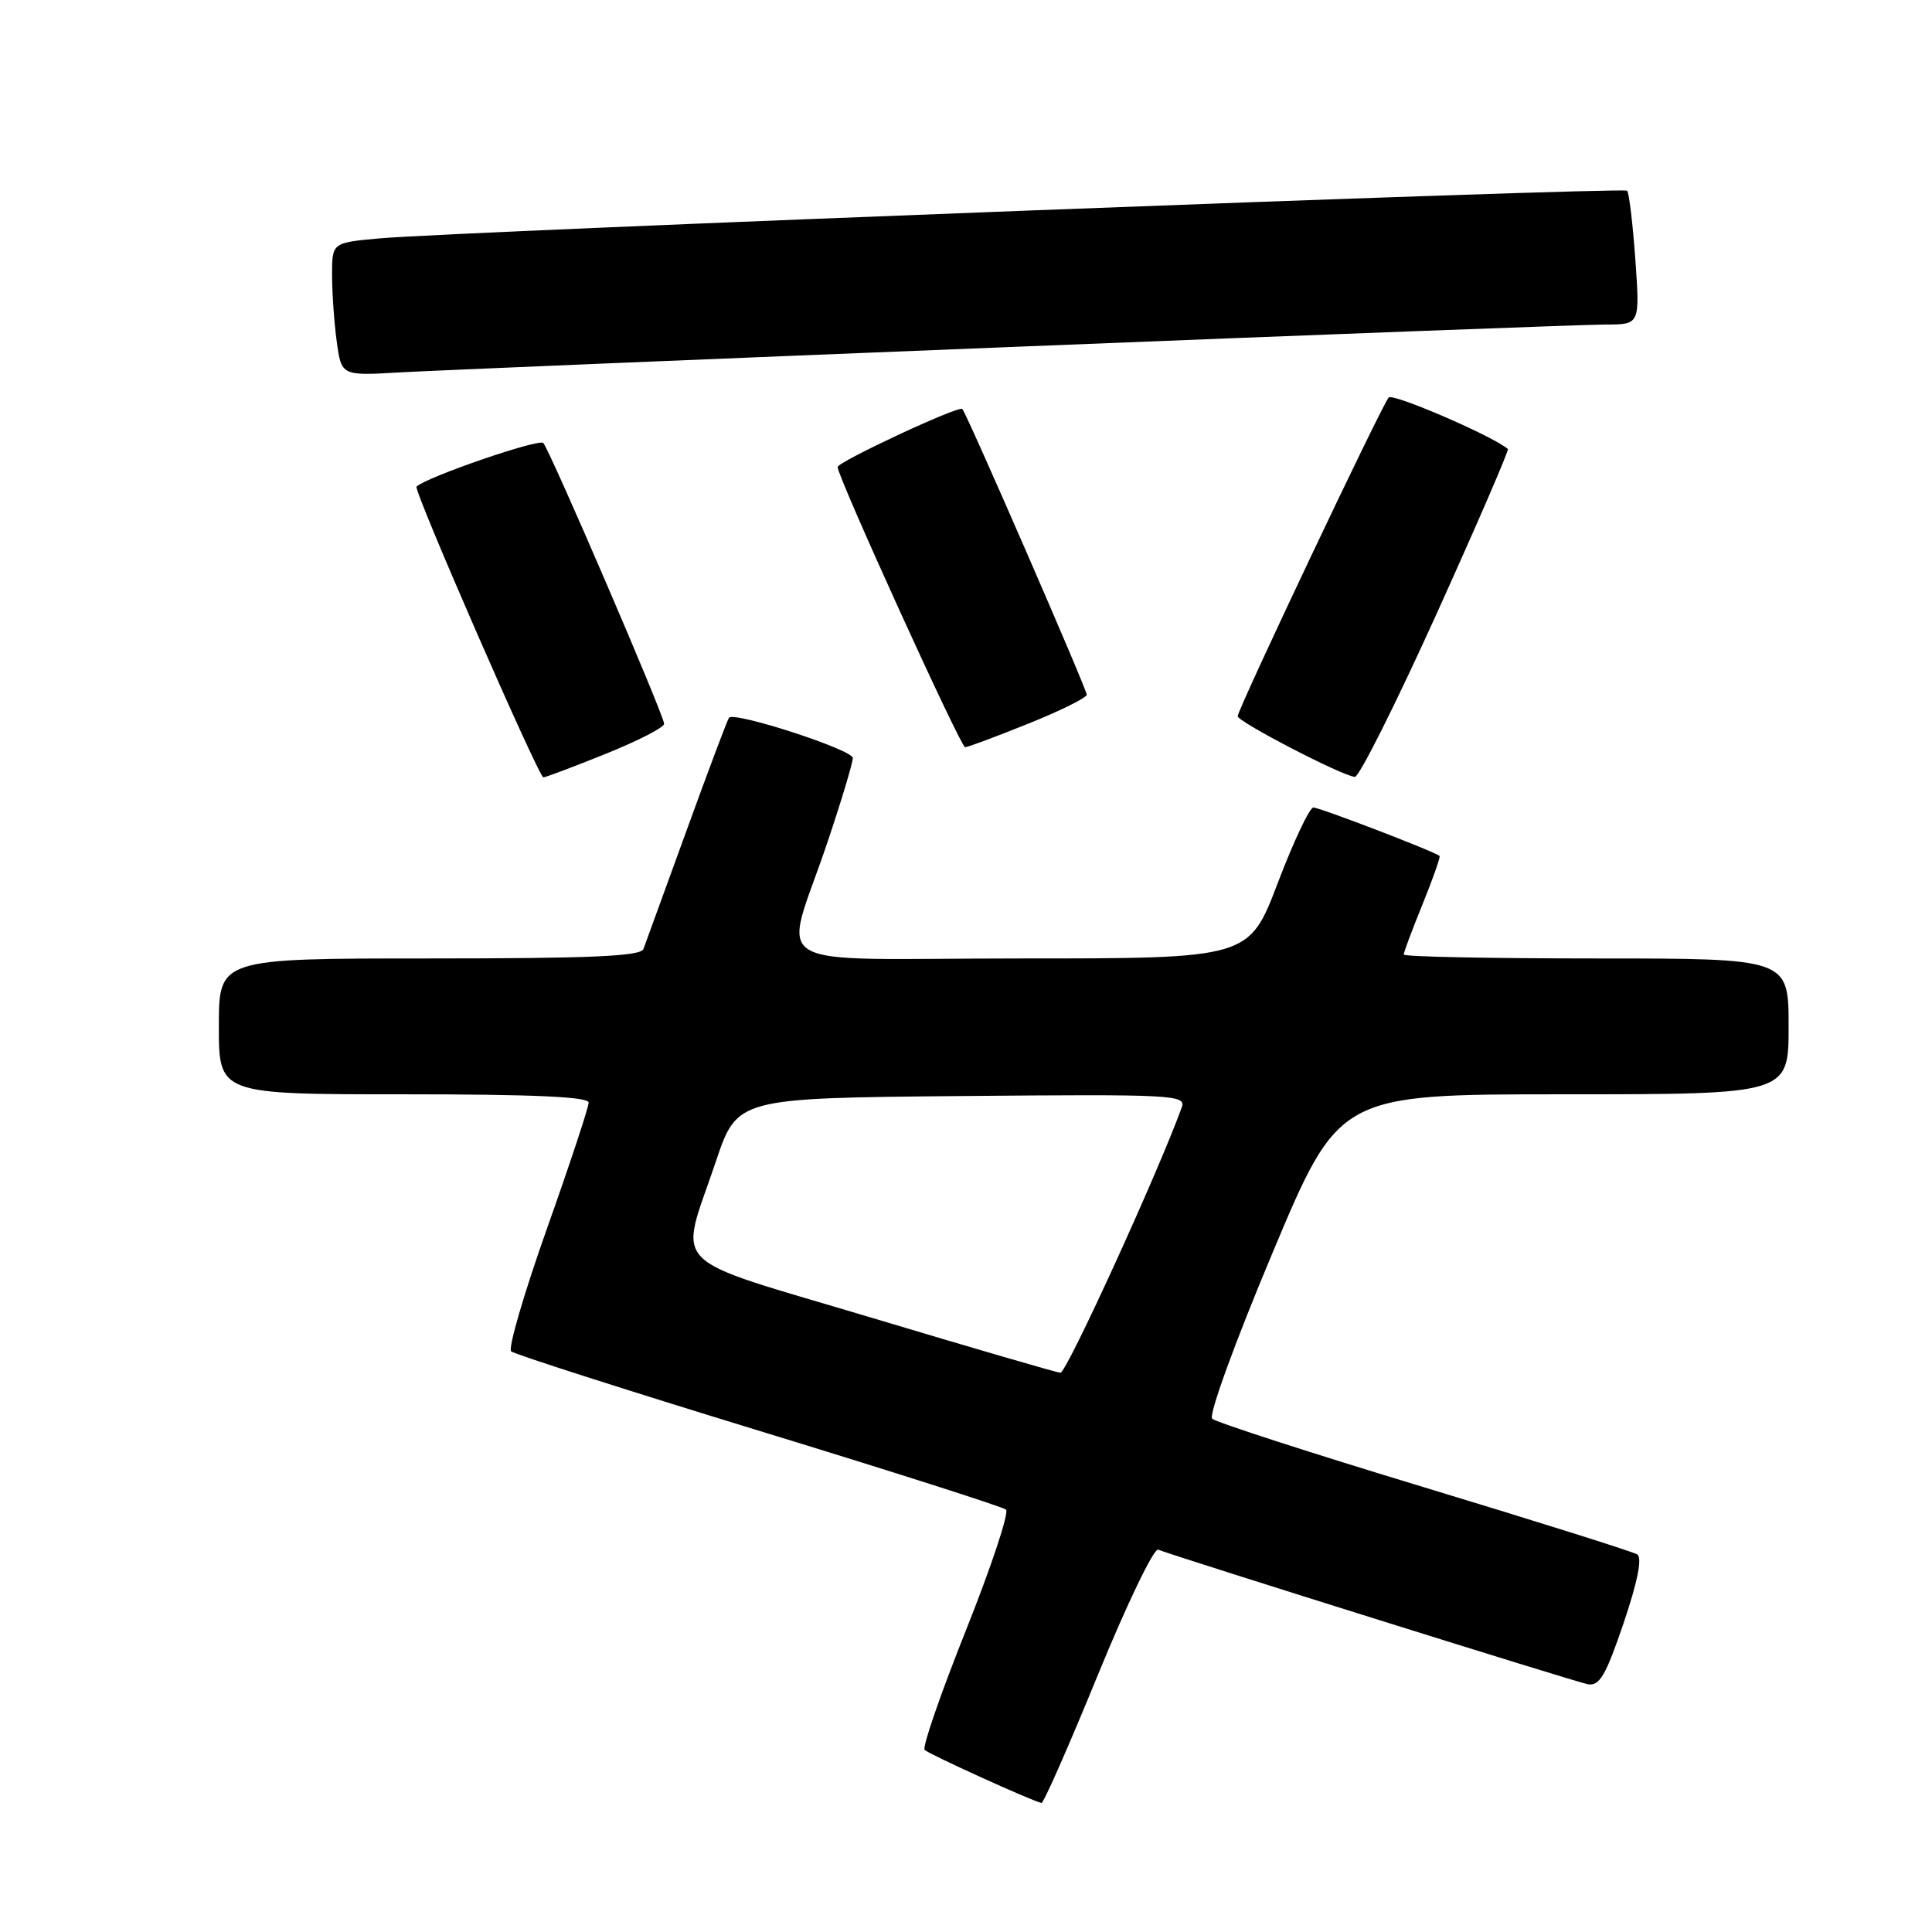 <?xml version="1.0" encoding="UTF-8" standalone="no"?>
<!DOCTYPE svg PUBLIC "-//W3C//DTD SVG 1.1//EN" "http://www.w3.org/Graphics/SVG/1.1/DTD/svg11.dtd" >
<svg xmlns="http://www.w3.org/2000/svg" xmlns:xlink="http://www.w3.org/1999/xlink" version="1.1" viewBox="0 0 256 256">
 <g >
 <path fill="currentColor"
d=" M 145.46 221.97 C 149.29 212.61 152.89 205.12 153.46 205.34 C 156.89 206.62 208.84 222.89 210.39 223.17 C 211.95 223.44 212.77 222.03 215.14 215.06 C 217.02 209.48 217.63 206.39 216.93 205.96 C 216.35 205.60 203.64 201.60 188.69 197.07 C 173.73 192.54 161.11 188.45 160.62 187.99 C 160.13 187.51 163.59 177.98 168.59 166.07 C 177.43 145.00 177.43 145.00 207.21 145.00 C 237.00 145.00 237.00 145.00 237.00 136.00 C 237.00 127.00 237.00 127.00 211.50 127.00 C 197.47 127.00 186.00 126.77 186.00 126.48 C 186.00 126.19 187.12 123.19 188.50 119.81 C 189.87 116.43 190.88 113.55 190.75 113.42 C 190.20 112.88 174.89 107.00 174.03 107.00 C 173.53 107.00 171.40 111.50 169.31 117.00 C 165.50 127.00 165.50 127.00 135.23 127.00 C 100.38 127.00 103.78 129.06 109.66 111.55 C 111.50 106.08 113.00 101.08 113.00 100.44 C 113.00 99.35 97.36 94.26 96.60 95.10 C 96.41 95.32 93.88 102.03 90.99 110.00 C 88.09 117.97 85.51 125.06 85.26 125.75 C 84.90 126.71 78.29 127.00 56.89 127.00 C 29.00 127.00 29.00 127.00 29.00 136.00 C 29.00 145.00 29.00 145.00 53.50 145.00 C 70.71 145.00 78.00 145.33 78.00 146.10 C 78.00 146.71 75.52 154.22 72.48 162.78 C 69.44 171.35 67.30 178.67 67.73 179.06 C 68.15 179.44 82.90 184.17 100.50 189.56 C 118.10 194.94 132.86 199.66 133.30 200.03 C 133.74 200.40 131.36 207.58 128.01 215.98 C 124.66 224.37 122.18 231.53 122.52 231.87 C 123.06 232.43 136.77 238.66 138.00 238.90 C 138.28 238.95 141.63 231.33 145.46 221.97 Z  M 80.25 99.89 C 84.51 98.18 88.00 96.39 88.00 95.91 C 88.00 94.82 72.93 59.79 71.99 58.70 C 71.45 58.07 56.46 63.23 55.19 64.48 C 54.75 64.91 71.38 103.00 72.00 103.00 C 72.28 103.01 75.99 101.61 80.25 99.89 Z  M 190.33 81.39 C 195.71 69.50 199.97 59.65 199.80 59.50 C 197.92 57.83 184.57 52.06 184.01 52.67 C 183.09 53.70 164.00 93.98 164.00 94.90 C 164.00 95.64 177.91 102.85 179.53 102.94 C 180.09 102.97 184.95 93.27 190.33 81.39 Z  M 136.25 95.89 C 140.51 94.18 144.00 92.45 144.00 92.05 C 144.00 91.32 128.09 54.77 127.51 54.19 C 127.04 53.71 111.00 61.19 110.99 61.89 C 110.97 63.15 127.29 99.00 127.88 99.01 C 128.22 99.01 131.99 97.61 136.25 95.89 Z  M 134.38 45.96 C 175.01 44.33 210.29 43.00 212.77 43.00 C 217.30 43.00 217.30 43.00 216.69 34.37 C 216.35 29.63 215.86 25.53 215.60 25.27 C 215.08 24.75 60.53 30.66 50.25 31.59 C 44.00 32.16 44.00 32.16 44.00 36.44 C 44.00 38.79 44.28 42.76 44.62 45.26 C 45.24 49.79 45.24 49.79 52.87 49.35 C 57.07 49.11 93.74 47.58 134.38 45.96 Z  M 115.50 174.61 C 87.82 166.31 89.97 168.46 94.85 153.92 C 97.68 145.50 97.68 145.50 127.45 145.23 C 155.54 144.98 157.19 145.07 156.59 146.73 C 153.50 155.28 141.30 181.98 140.51 181.90 C 139.95 181.85 128.70 178.57 115.50 174.61 Z "/>
</g>
</svg>